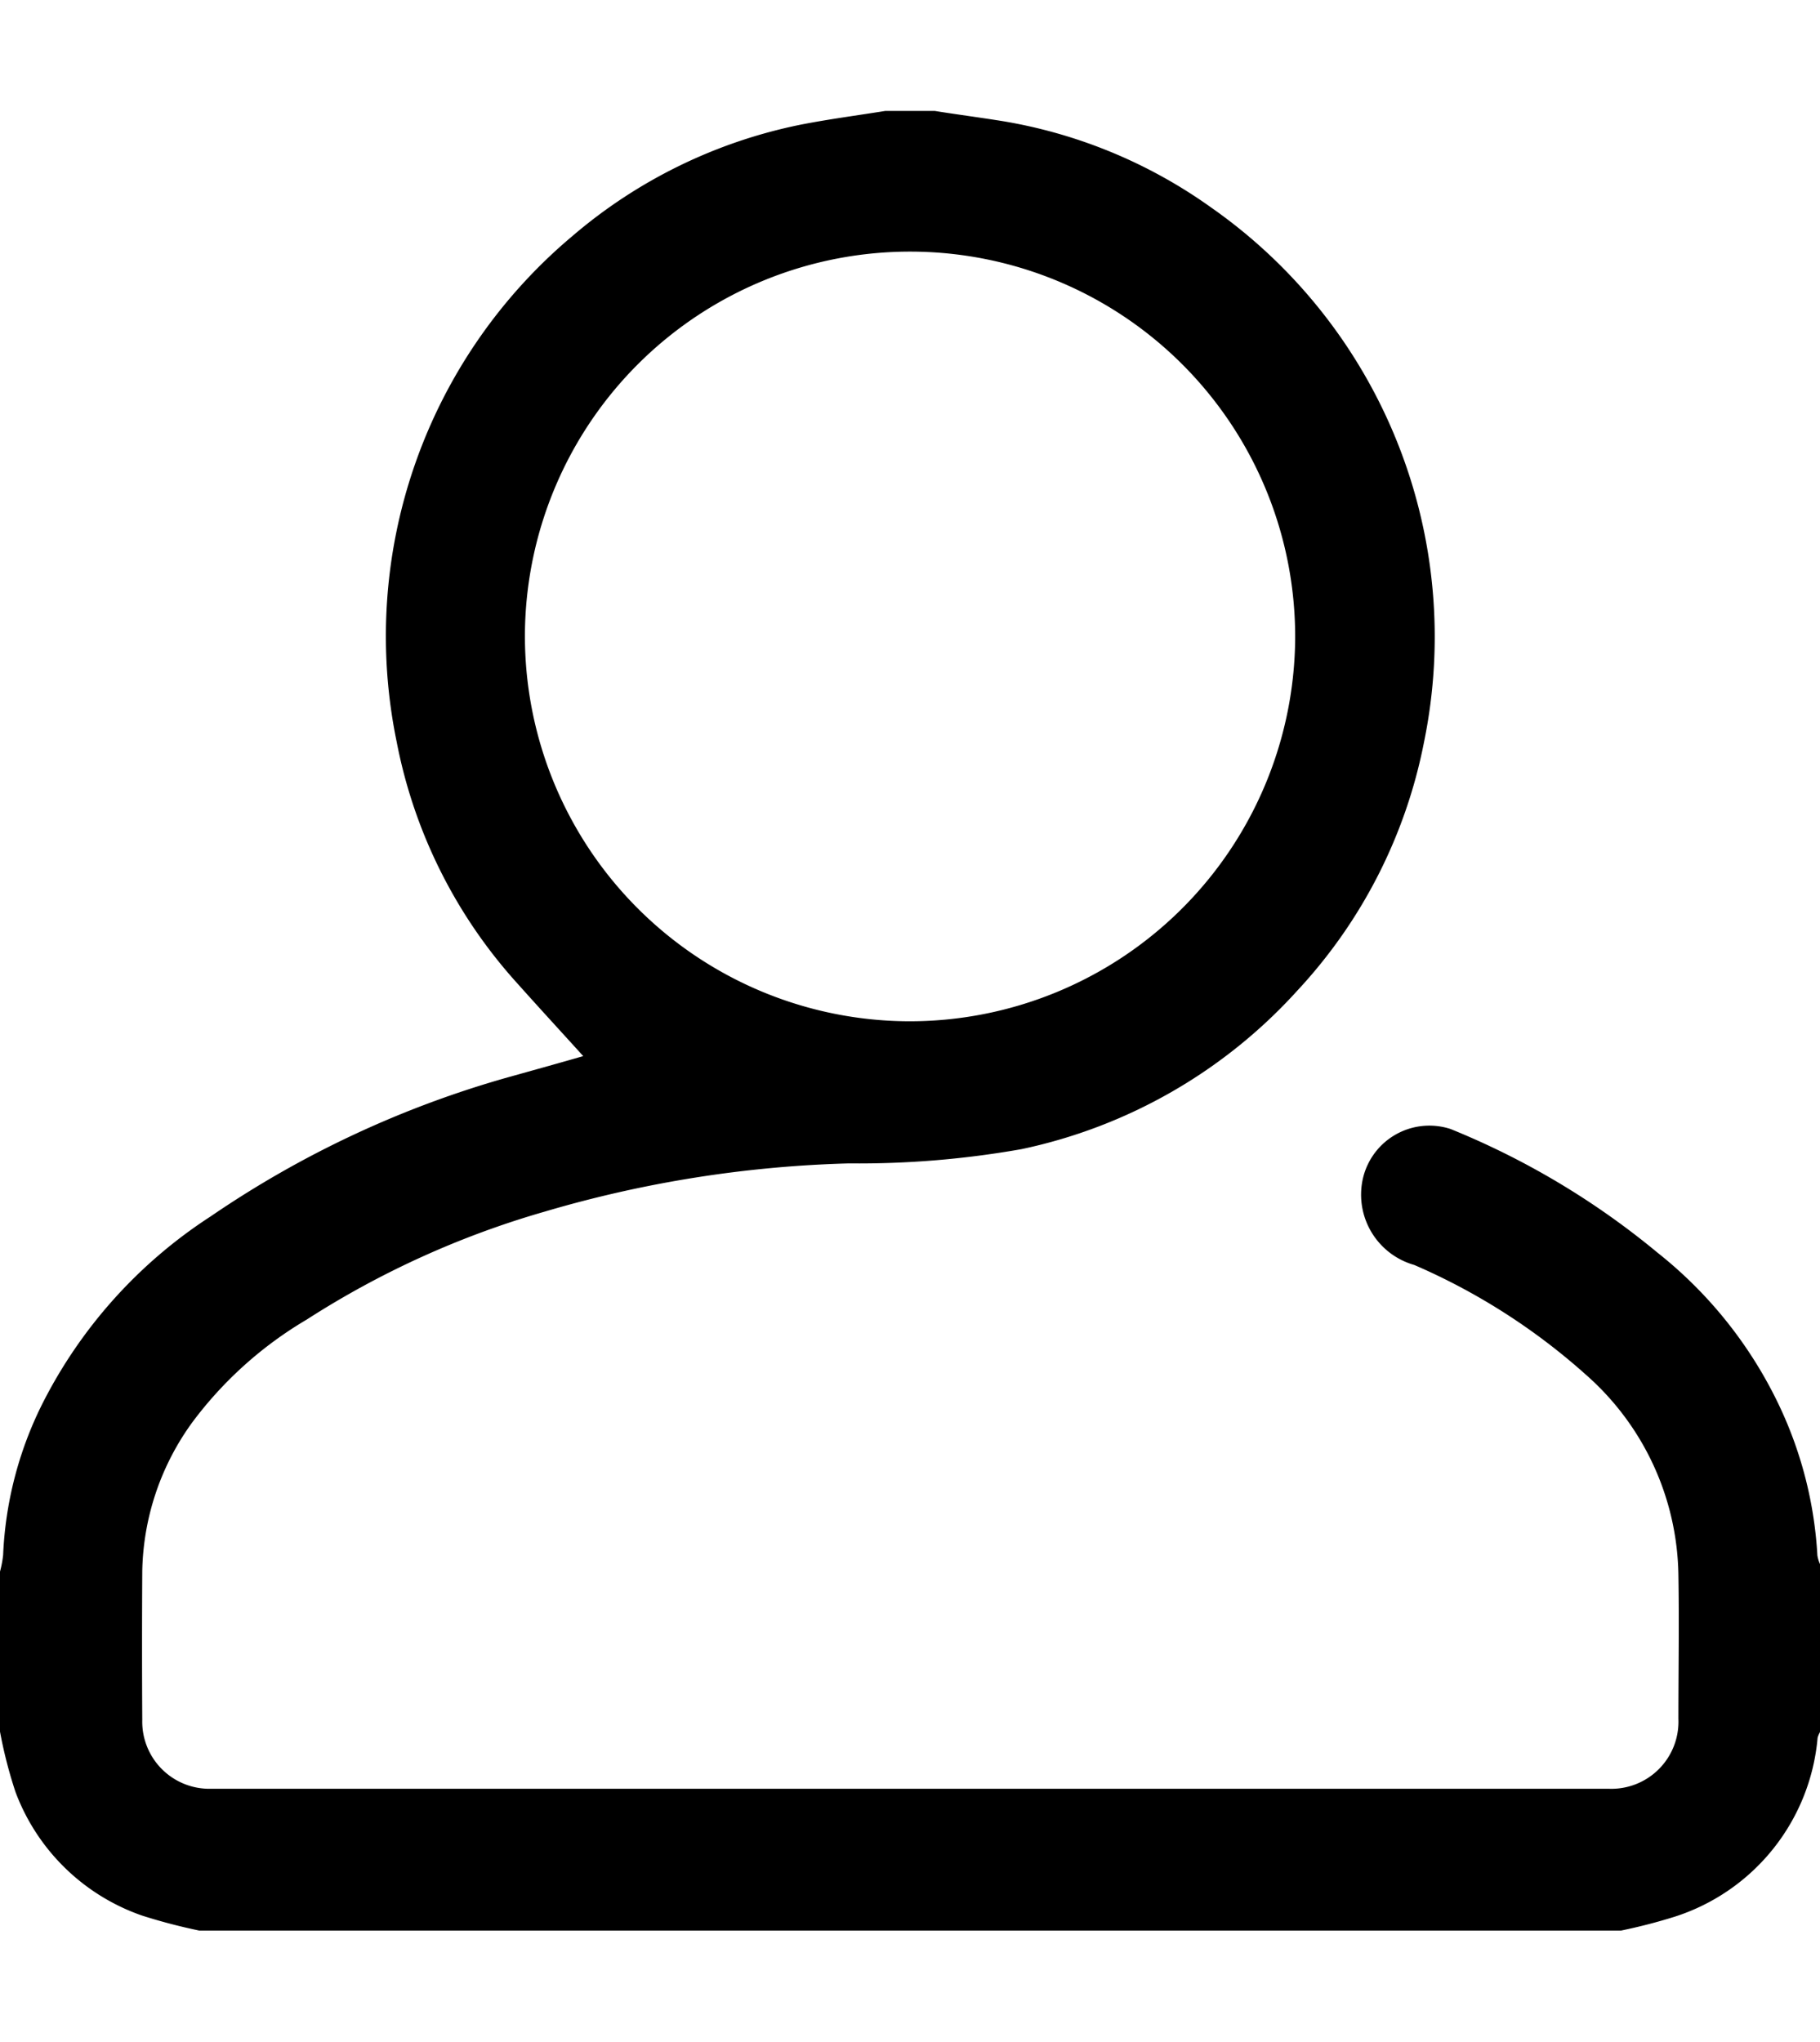 <svg xmlns="http://www.w3.org/2000/svg" width="24.61" height="27.61" viewBox="0 0 24.409 24.408">
  <g id="Camada_2" data-name="Camada 2" transform="translate(0.02)">
    <g id="Camada_1" data-name="Camada 1" transform="translate(-0.02)">
      <path id="Caminho_18481" data-name="Caminho 18481" d="M12.519,0c.3.048.6.087.906.136a6.69,6.69,0,0,1,2.8,1.16,7.025,7.025,0,0,1,2.854,7.165,6.8,6.8,0,0,1-1.7,3.337,6.913,6.913,0,0,1-3.7,2.126,12.536,12.536,0,0,1-2.313.191,15.9,15.9,0,0,0-4.078.646A12.054,12.054,0,0,0,4.093,16.21a5.216,5.216,0,0,0-1.537,1.382,3.5,3.5,0,0,0-.668,1.988q-.006,1,0,2a.9.9,0,0,0,.931.922h18.73a.9.9,0,0,0,.941-.936c0-.644.011-1.287,0-1.93a3.645,3.645,0,0,0-1.243-2.689,8.5,8.5,0,0,0-2.3-1.47.98.98,0,0,1-.7-1.1.915.915,0,0,1,1.188-.723,10.572,10.572,0,0,1,2.777,1.66,5.772,5.772,0,0,1,1.642,2.075,5.39,5.39,0,0,1,.5,1.984.473.473,0,0,0,.038.123v2.241a.325.325,0,0,0-.035.081,2.774,2.774,0,0,1-1.916,2.4,7.422,7.422,0,0,1-.719.186H2.651a7.642,7.642,0,0,1-.763-.2,2.789,2.789,0,0,1-1.7-1.658,6.134,6.134,0,0,1-.209-.815V19.593a1.442,1.442,0,0,0,.043-.226,5,5,0,0,1,.512-2,6.464,6.464,0,0,1,2.271-2.541,13.6,13.6,0,0,1,3.982-1.864c.358-.1.718-.2,1.015-.286-.29-.32-.588-.644-.881-.972A6.722,6.722,0,0,1,5.3,8.461,7.008,7.008,0,0,1,7.661,1.674,6.769,6.769,0,0,1,10.712.185C11.088.111,11.47.061,11.851,0Zm-.353,12.209A5.172,5.172,0,0,0,17.35,7.093,5.165,5.165,0,0,0,7.02,7.01,5.168,5.168,0,0,0,12.165,12.209Z" transform="translate(0.02)" fill="currentColor"/>
    </g>
  </g>
</svg>
